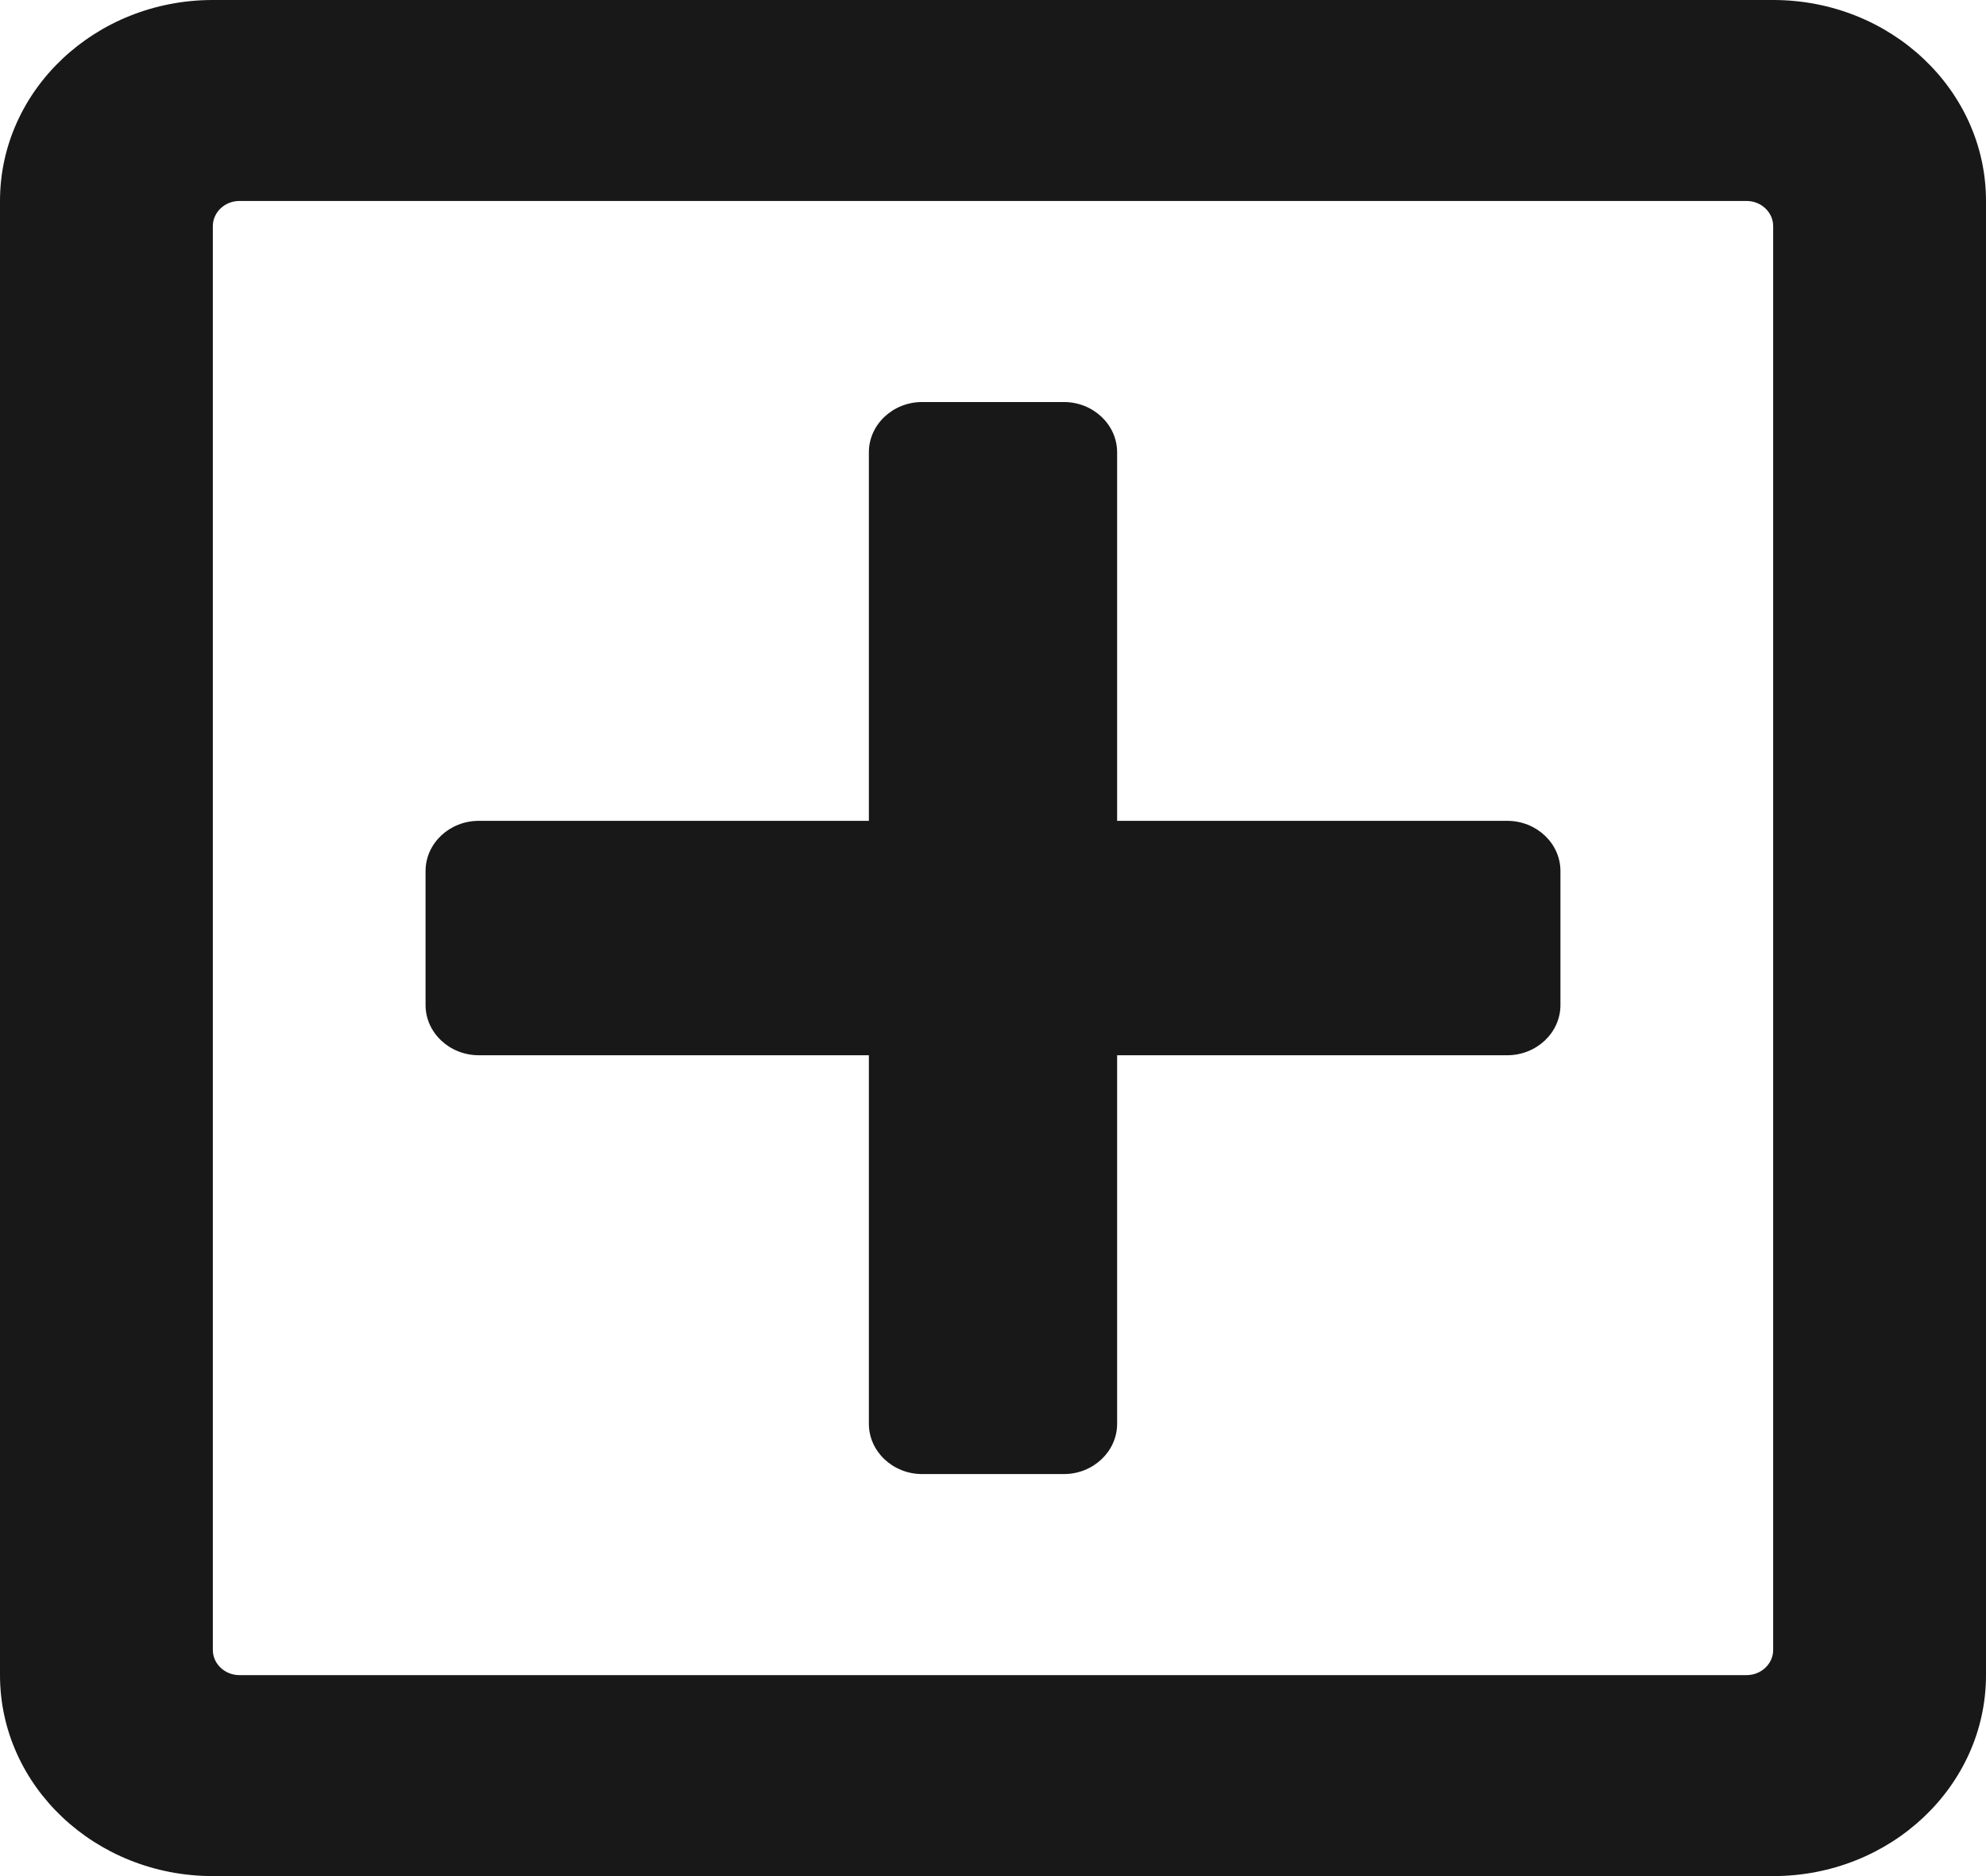 <svg width="18" height="17" viewBox="0 0 18 17" fill="none" xmlns="http://www.w3.org/2000/svg">
<path d="M14.143 7.893V9.107C14.143 9.358 13.926 9.562 13.661 9.562H10.125V12.902C10.125 13.152 9.908 13.357 9.643 13.357H8.357C8.092 13.357 7.875 13.152 7.875 12.902V9.562H4.339C4.074 9.562 3.857 9.358 3.857 9.107V7.893C3.857 7.642 4.074 7.438 4.339 7.438H7.875V4.098C7.875 3.848 8.092 3.643 8.357 3.643H9.643C9.908 3.643 10.125 3.848 10.125 4.098V7.438H13.661C13.926 7.438 14.143 7.642 14.143 7.893ZM18 1.821V15.179C18 16.184 17.136 17 16.071 17H1.929C0.864 17 0 16.184 0 15.179V1.821C0 0.816 0.864 0 1.929 0H16.071C17.136 0 18 0.816 18 1.821ZM16.071 14.951V2.049C16.071 1.924 15.963 1.821 15.83 1.821H2.17C2.037 1.821 1.929 1.924 1.929 2.049V14.951C1.929 15.076 2.037 15.179 2.17 15.179H15.83C15.963 15.179 16.071 15.076 16.071 14.951Z" fill="#181818"/>
</svg>
